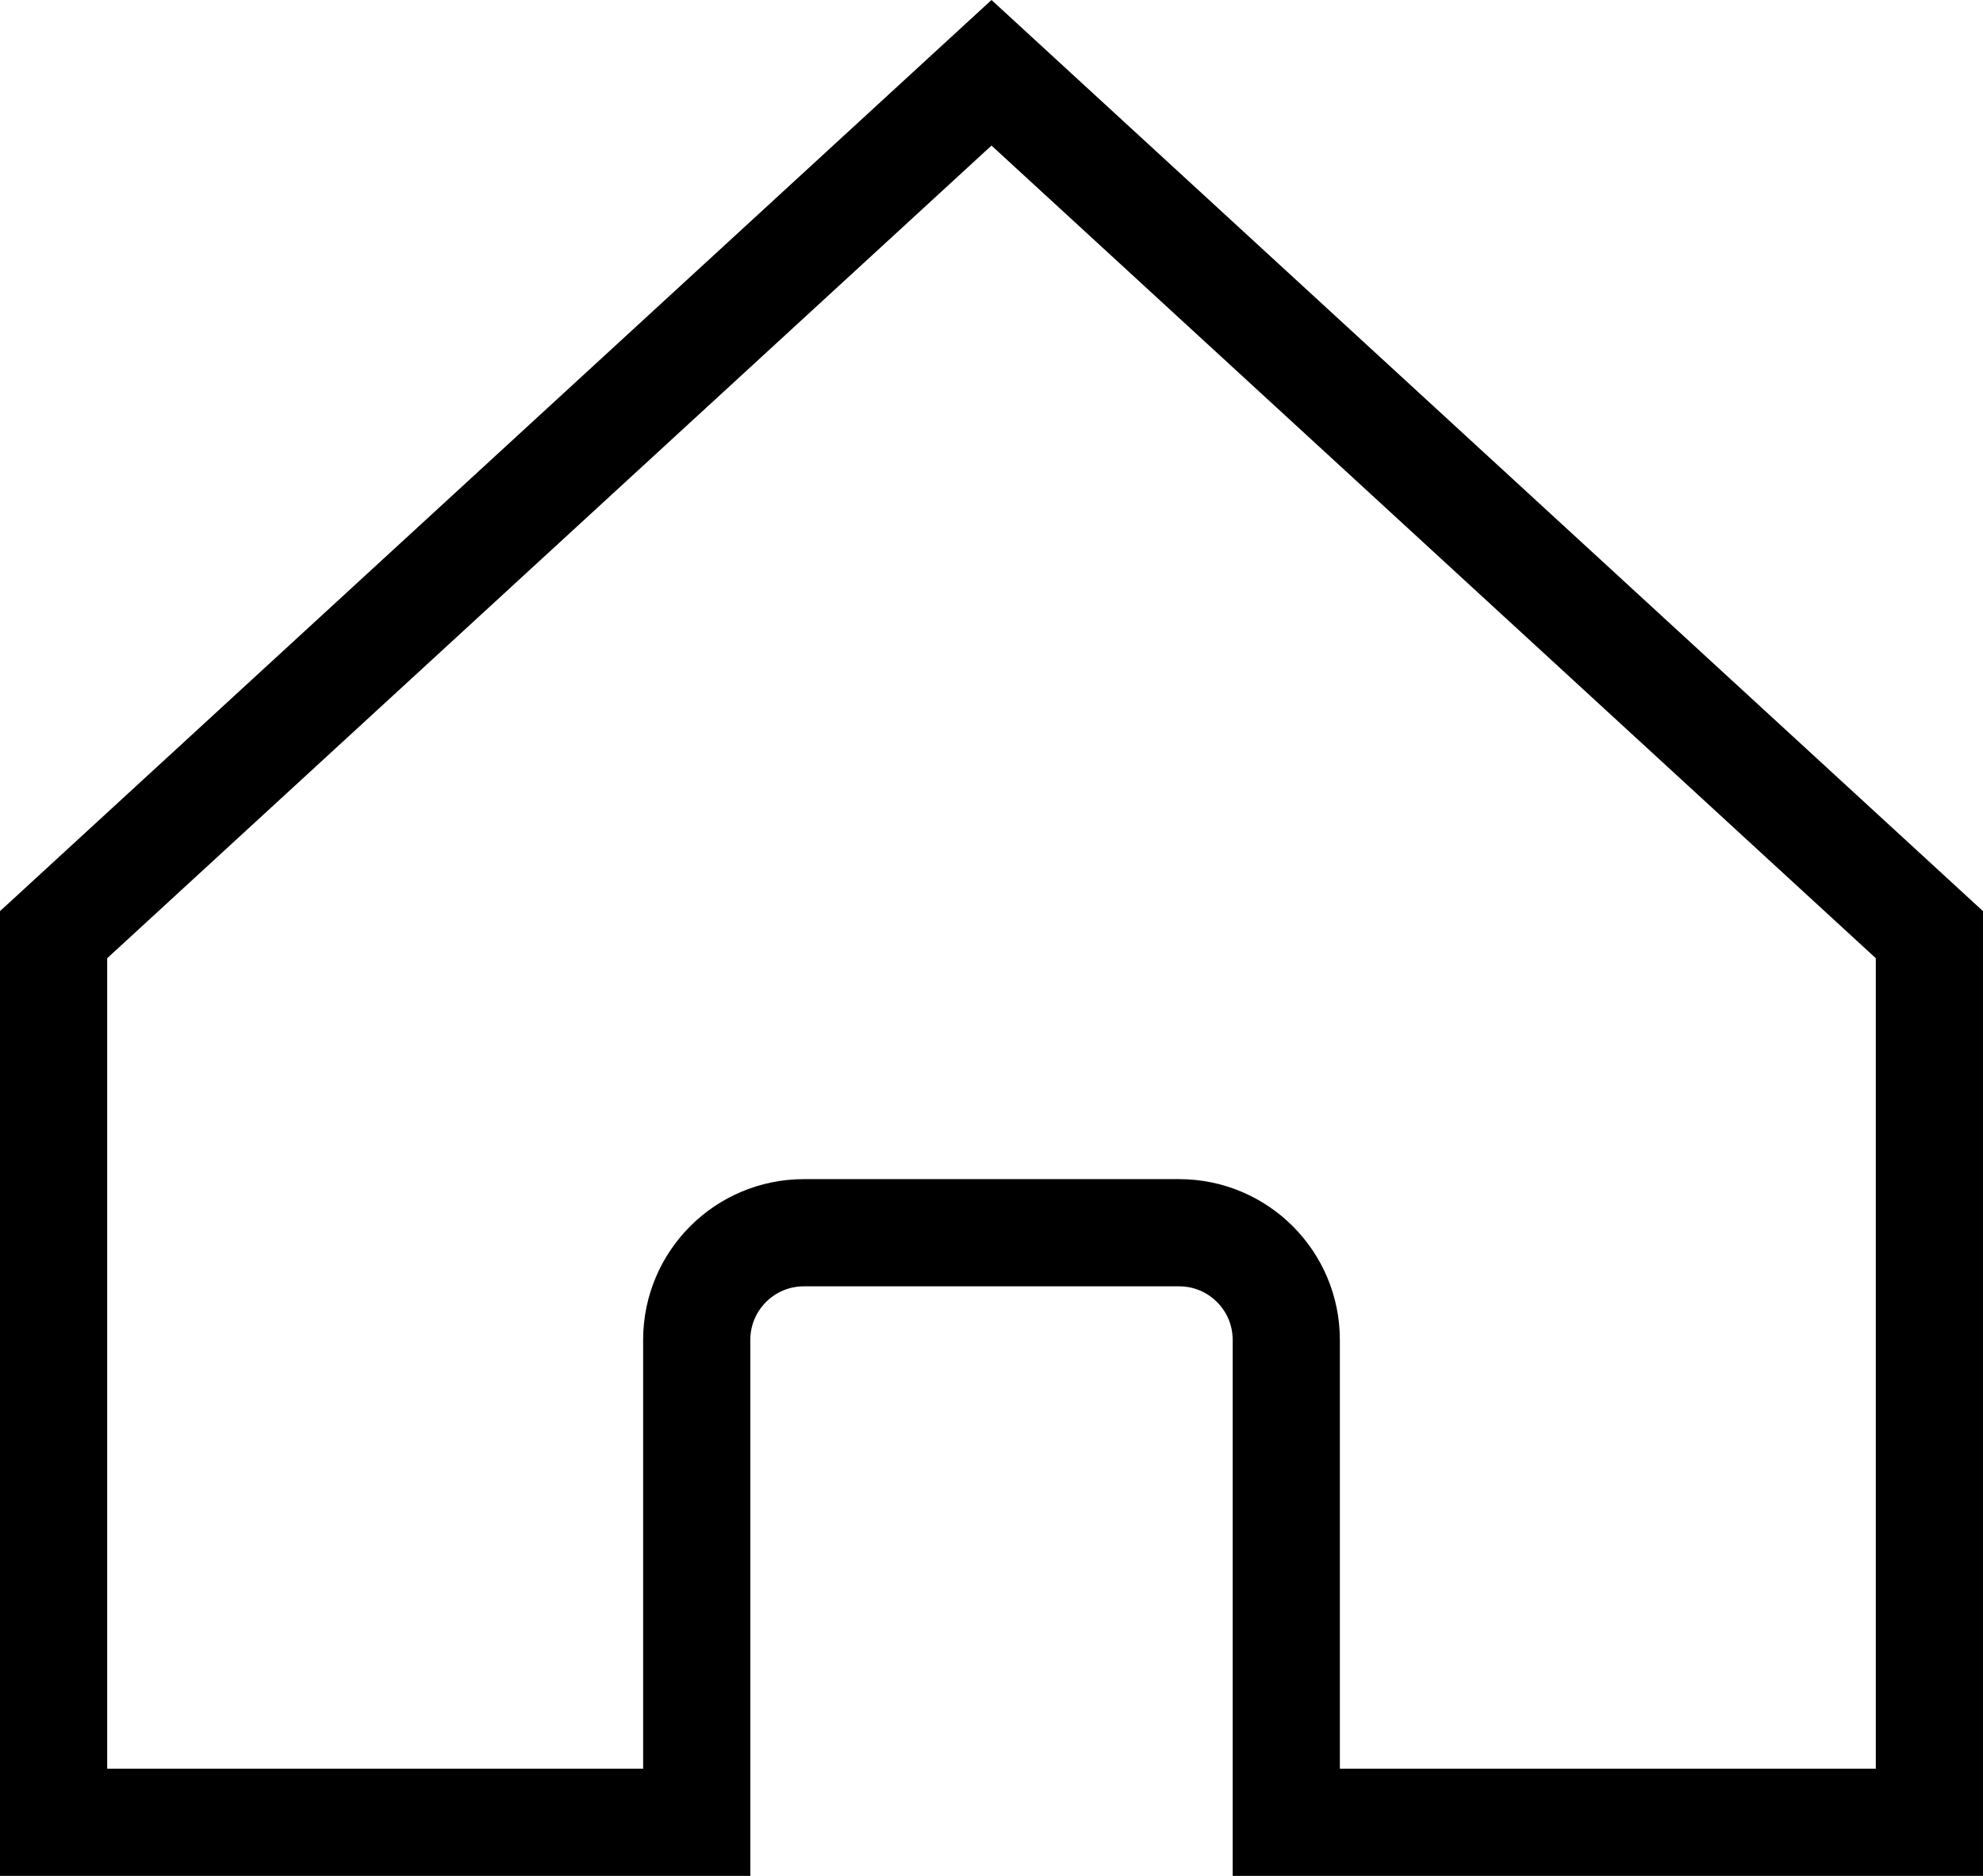 <svg width="37" height="35" viewBox="0 0 37 35" fill="none" xmlns="http://www.w3.org/2000/svg">
<path d="M1 17.439L18.5 1.358L36 17.439V34H24V25C24 23.895 23.105 23 22 23H15C13.895 23 13 23.895 13 25V34H1L1 17.439Z" stroke="black" stroke-width="2"/>
</svg>
